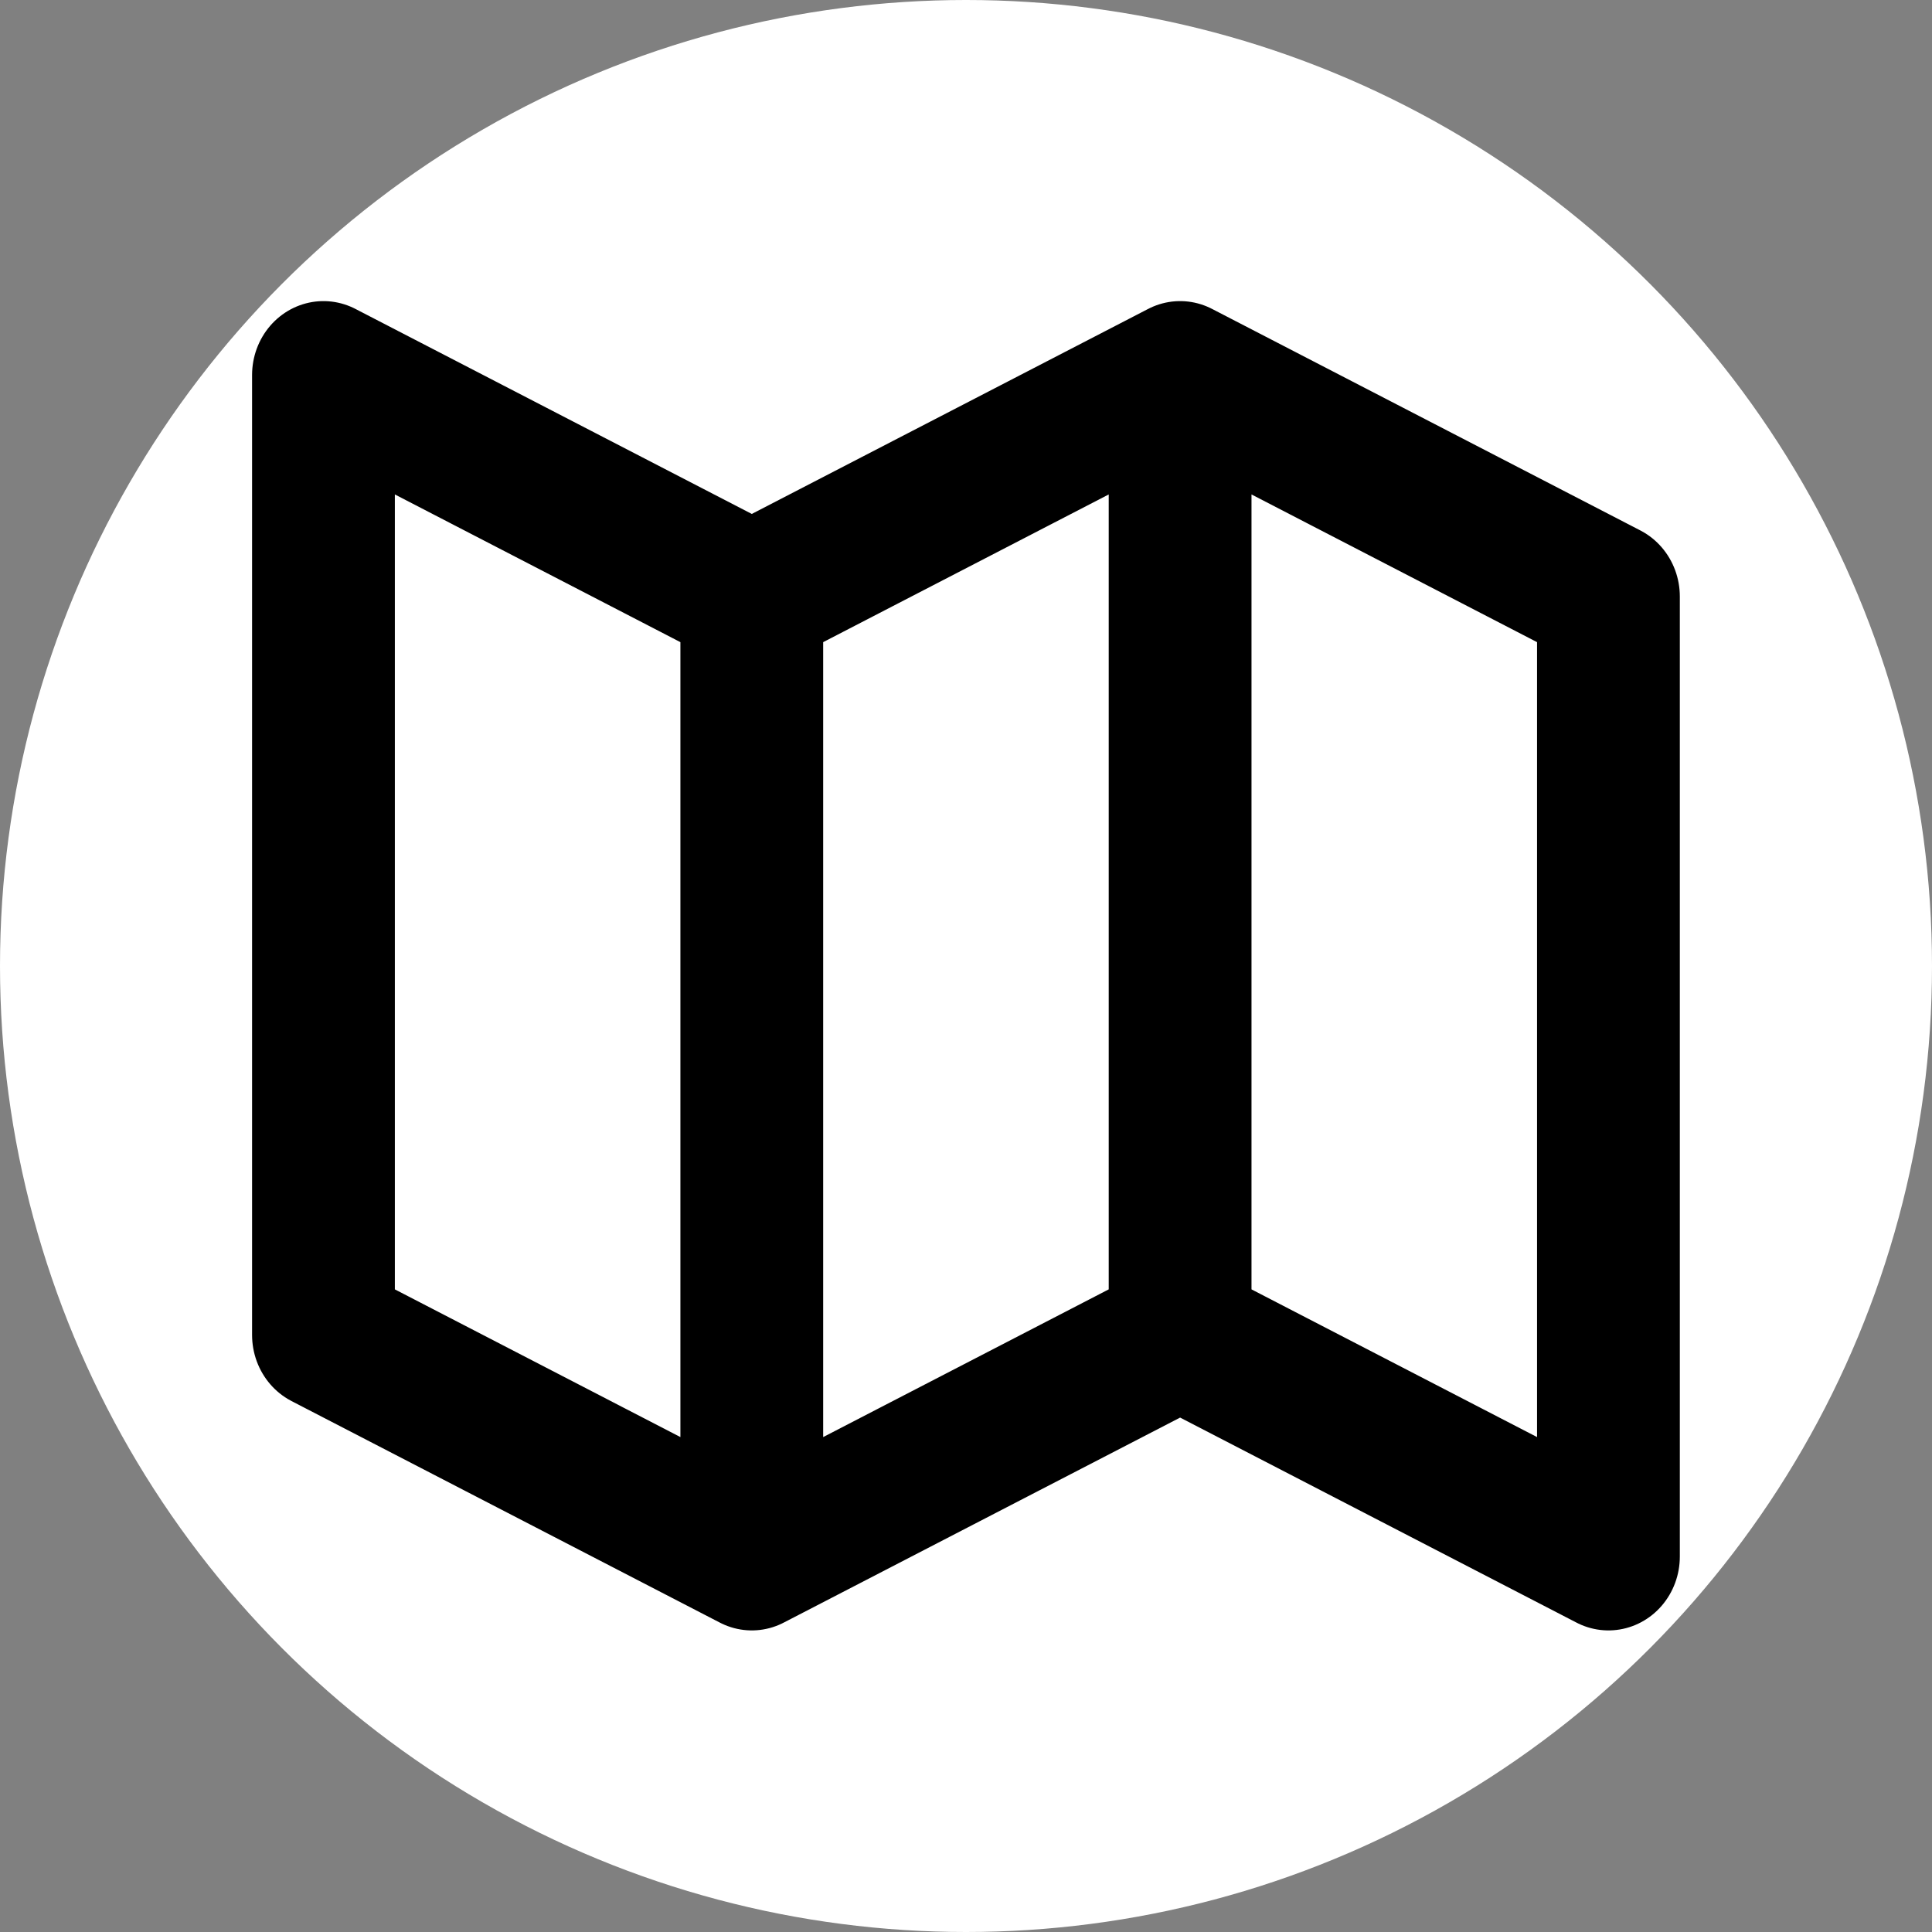 <?xml version="1.0" encoding="UTF-8" standalone="no"?>
<!-- Created with Inkscape (http://www.inkscape.org/) -->

<svg
   width="40mm"
   height="40mm"
   viewBox="0 0 40 40"
   version="1.1"
   id="svg5"
   inkscape:version="1.1.2 (0a00cf5339, 2022-02-04)"
   sodipodi:docname="map.svg"
   xmlns:inkscape="http://www.inkscape.org/namespaces/inkscape"
   xmlns:sodipodi="http://sodipodi.sourceforge.net/DTD/sodipodi-0.dtd"
   xmlns="http://www.w3.org/2000/svg"
   xmlns:svg="http://www.w3.org/2000/svg">
  <rect x="0" y="0" width="40" height="40" fill="#808080" stroke="none"/>
  <sodipodi:namedview
     id="namedview7"
     pagecolor="#ffffff"
     bordercolor="#666666"
     borderopacity="1.0"
     inkscape:pageshadow="2"
     inkscape:pageopacity="0.0"
     inkscape:pagecheckerboard="0"
     inkscape:document-units="mm"
     showgrid="false"
     fit-margin-top="0"
     fit-margin-left="0"
     fit-margin-right="0"
     fit-margin-bottom="0"
     inkscape:zoom="0.94039044"
     inkscape:cx="-329.11862"
     inkscape:cy="228.09675"
     inkscape:window-width="1920"
     inkscape:window-height="1016"
     inkscape:window-x="0"
     inkscape:window-y="0"
     inkscape:window-maximized="1"
     inkscape:current-layer="g3961"
     inkscape:showpageshadow="2"
     inkscape:deskcolor="#d1d1d1" />
  <defs
     id="defs2" />
  <g
     inkscape:label="Layer 1"
     inkscape:groupmode="layer"
     id="layer1"
     transform="translate(-65.571,-101.972)">
    <g
       id="g3961"
       transform="translate(-19.429,-26.528)"
       style="display:inline">
      <circle
         style="fill:#ffffff;fill-opacity:1;stroke-width:2.693"
         id="path848"
         cx="105"
         cy="148.5"
         r="20" />
      <g
         id="g2827"
         transform="translate(8.354,3.319)" />
      <g
         style="fill:none"
         id="g1043"
         transform="matrix(1.478,0,0,1.529,87.263,130.147)">
        <path
           d="M 9,20 3,17 V 4 l 6,3 m 0,13 6,-3 M 9,20 V 7 m 6,10 6,3 V 7 L 15,4 m 0,13 V 4 M 9,7 15,4"
           stroke="#000000"
           stroke-width="2"
           stroke-linecap="round"
           stroke-linejoin="round"
           id="path1034" />
      </g>
    </g>
  </g>
</svg>
